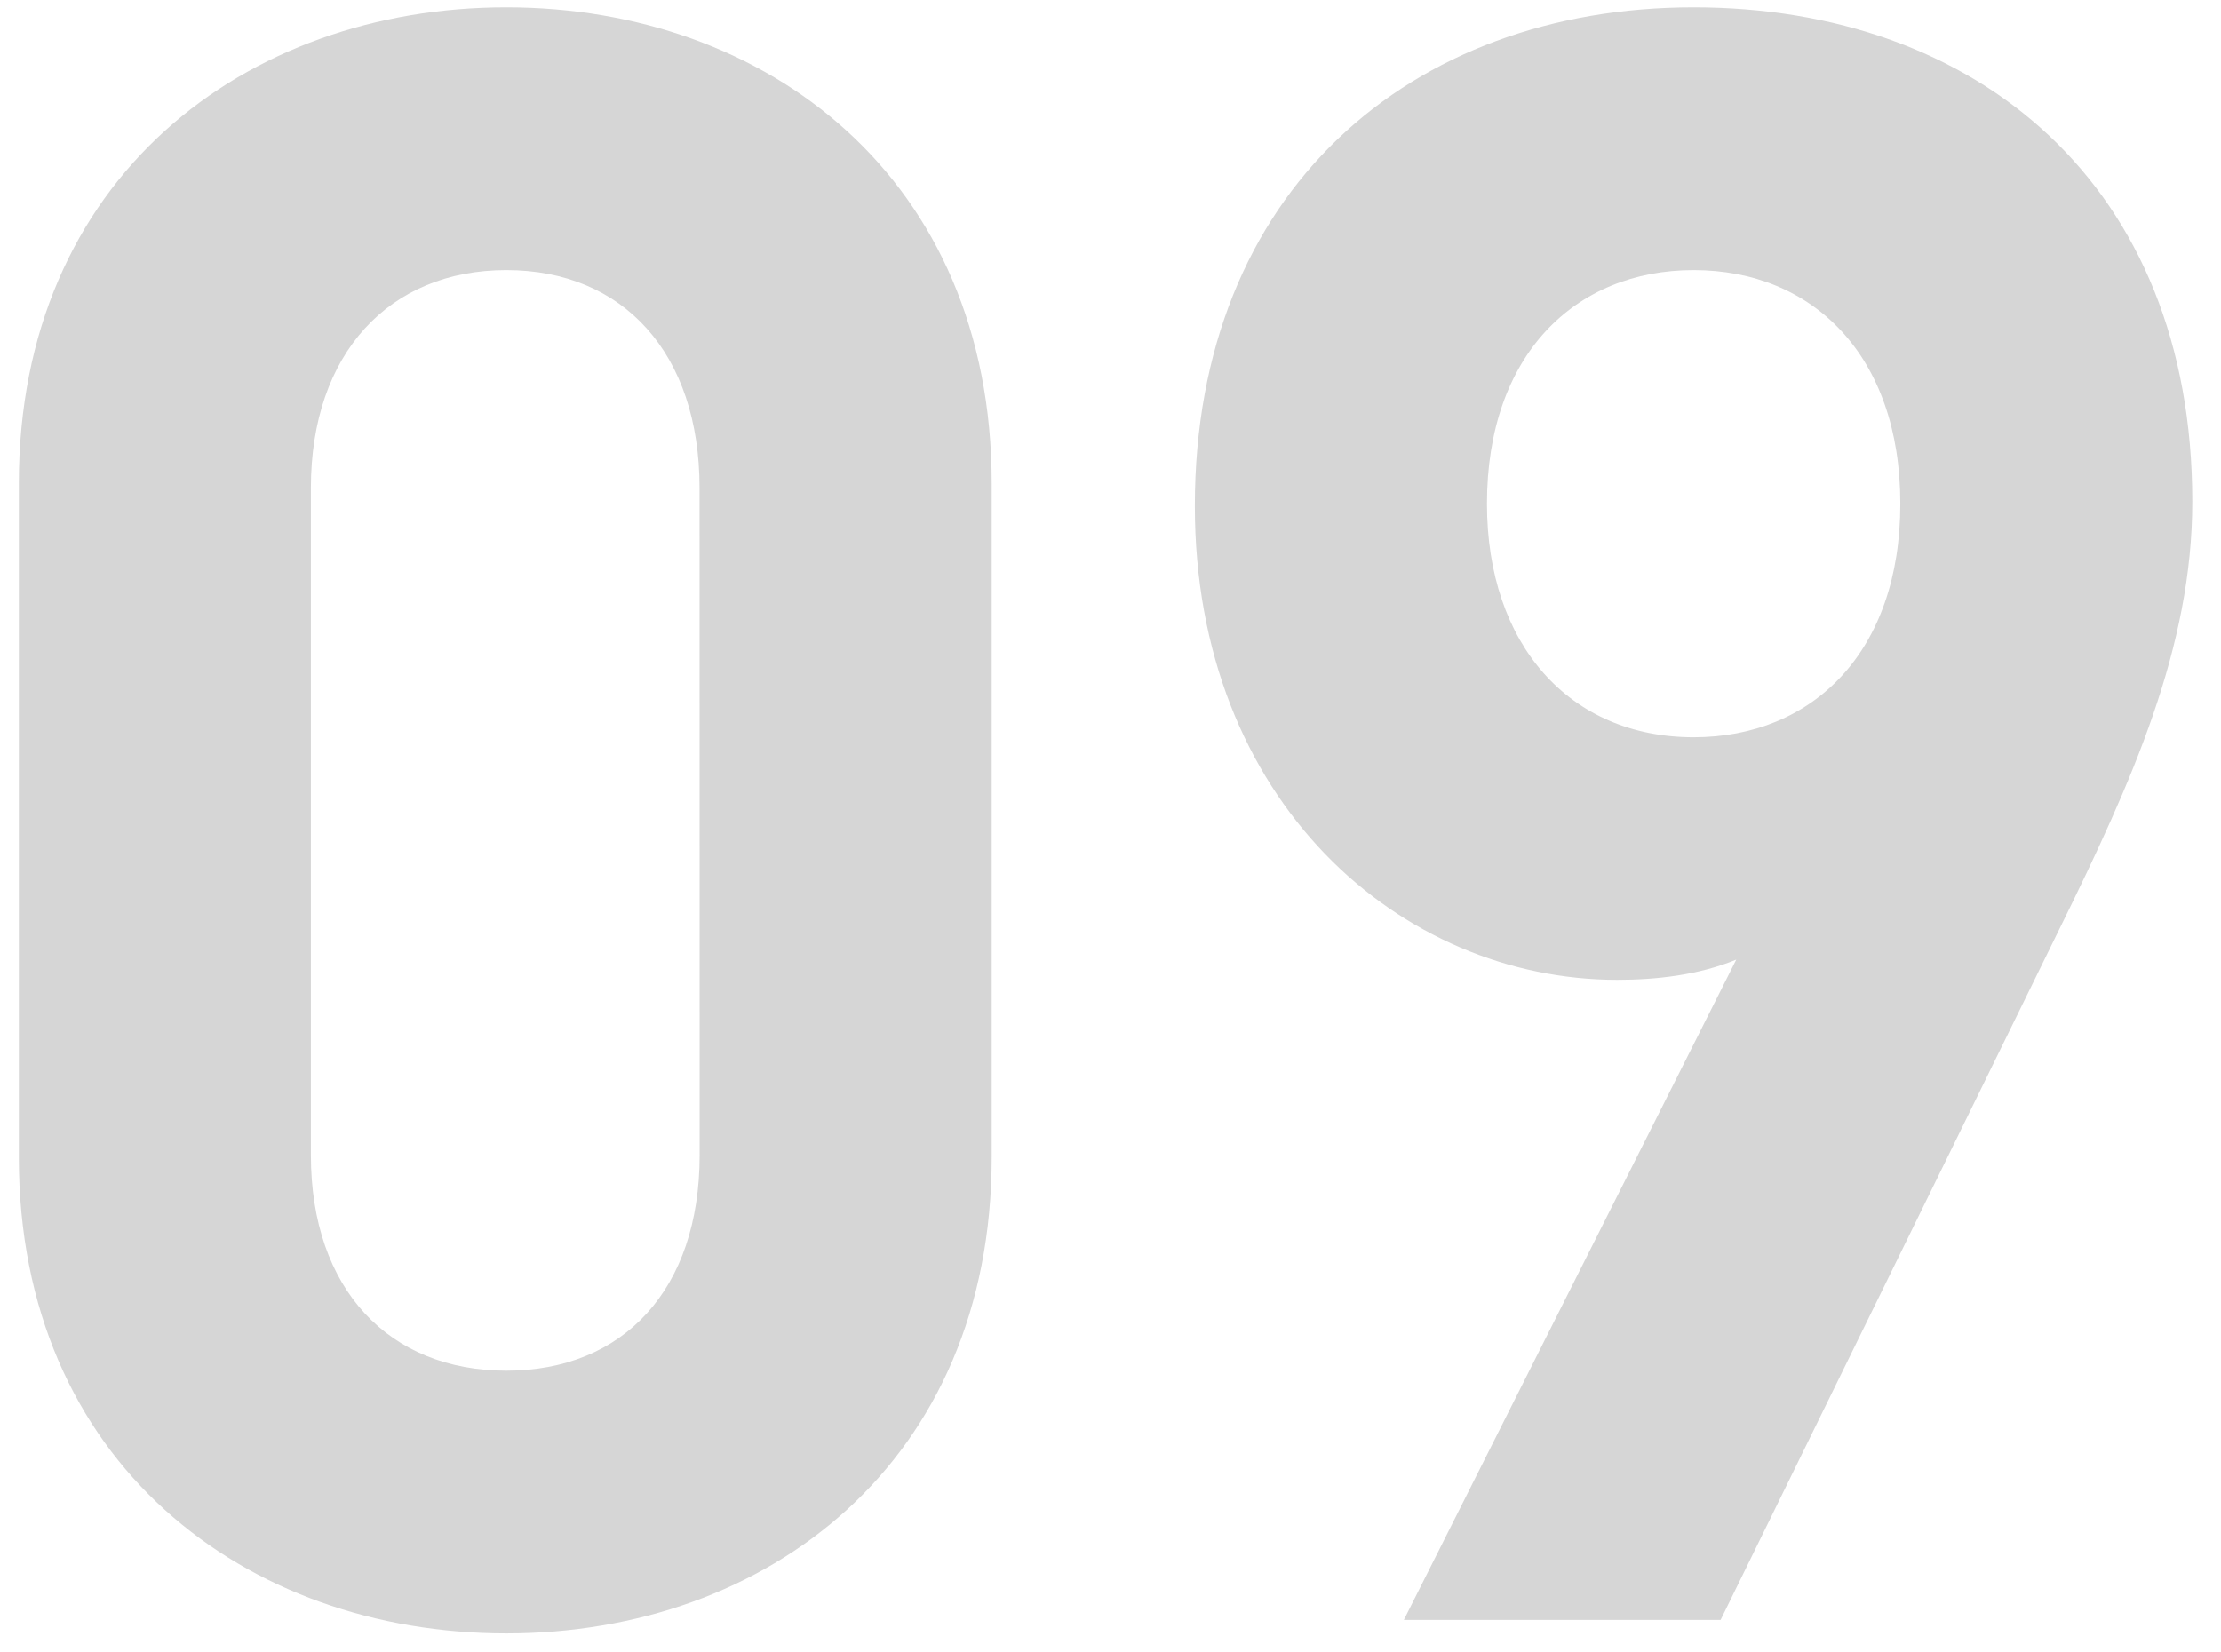 <svg id="Layer_1" data-name="Layer 1" xmlns="http://www.w3.org/2000/svg" viewBox="0 0 692.04 514.89"><defs><style>.cls-1{fill:#d6d6d6;}</style></defs><title>Artboard 37</title><path class="cls-1" d="M157.77,509.08c-81.2,0-151.9-53.2-151.9-148.4v-210c0-95.2,70.7-148.4,151.9-148.4S309,55.48,309,150.68v210C309,455.88,239,509.08,157.77,509.08Zm60.2-357c0-42-23.8-67.9-60.2-67.9s-60.9,25.9-60.9,67.9V360c0,42,24.5,67.2,60.9,67.2S218,402,218,360Z"/><path class="cls-1" d="M641.82,289.28l-105.7,215.6h-98.7L541,299.08c-11.9,4.9-25.2,6.3-37.1,6.3-67.2,0-131.6-55.3-131.6-147.7,0-98,67.2-155.4,155.4-155.4s155.4,55.3,155.4,154C683.12,201.78,664.22,243.78,641.82,289.28ZM527.72,84.18c-37.1,0-64.4,26.6-64.4,72.8,0,44.1,25.9,72.8,64.4,72.8,37.1,0,64.4-26.6,64.4-72.8S564.82,84.18,527.72,84.18Z"/></svg>